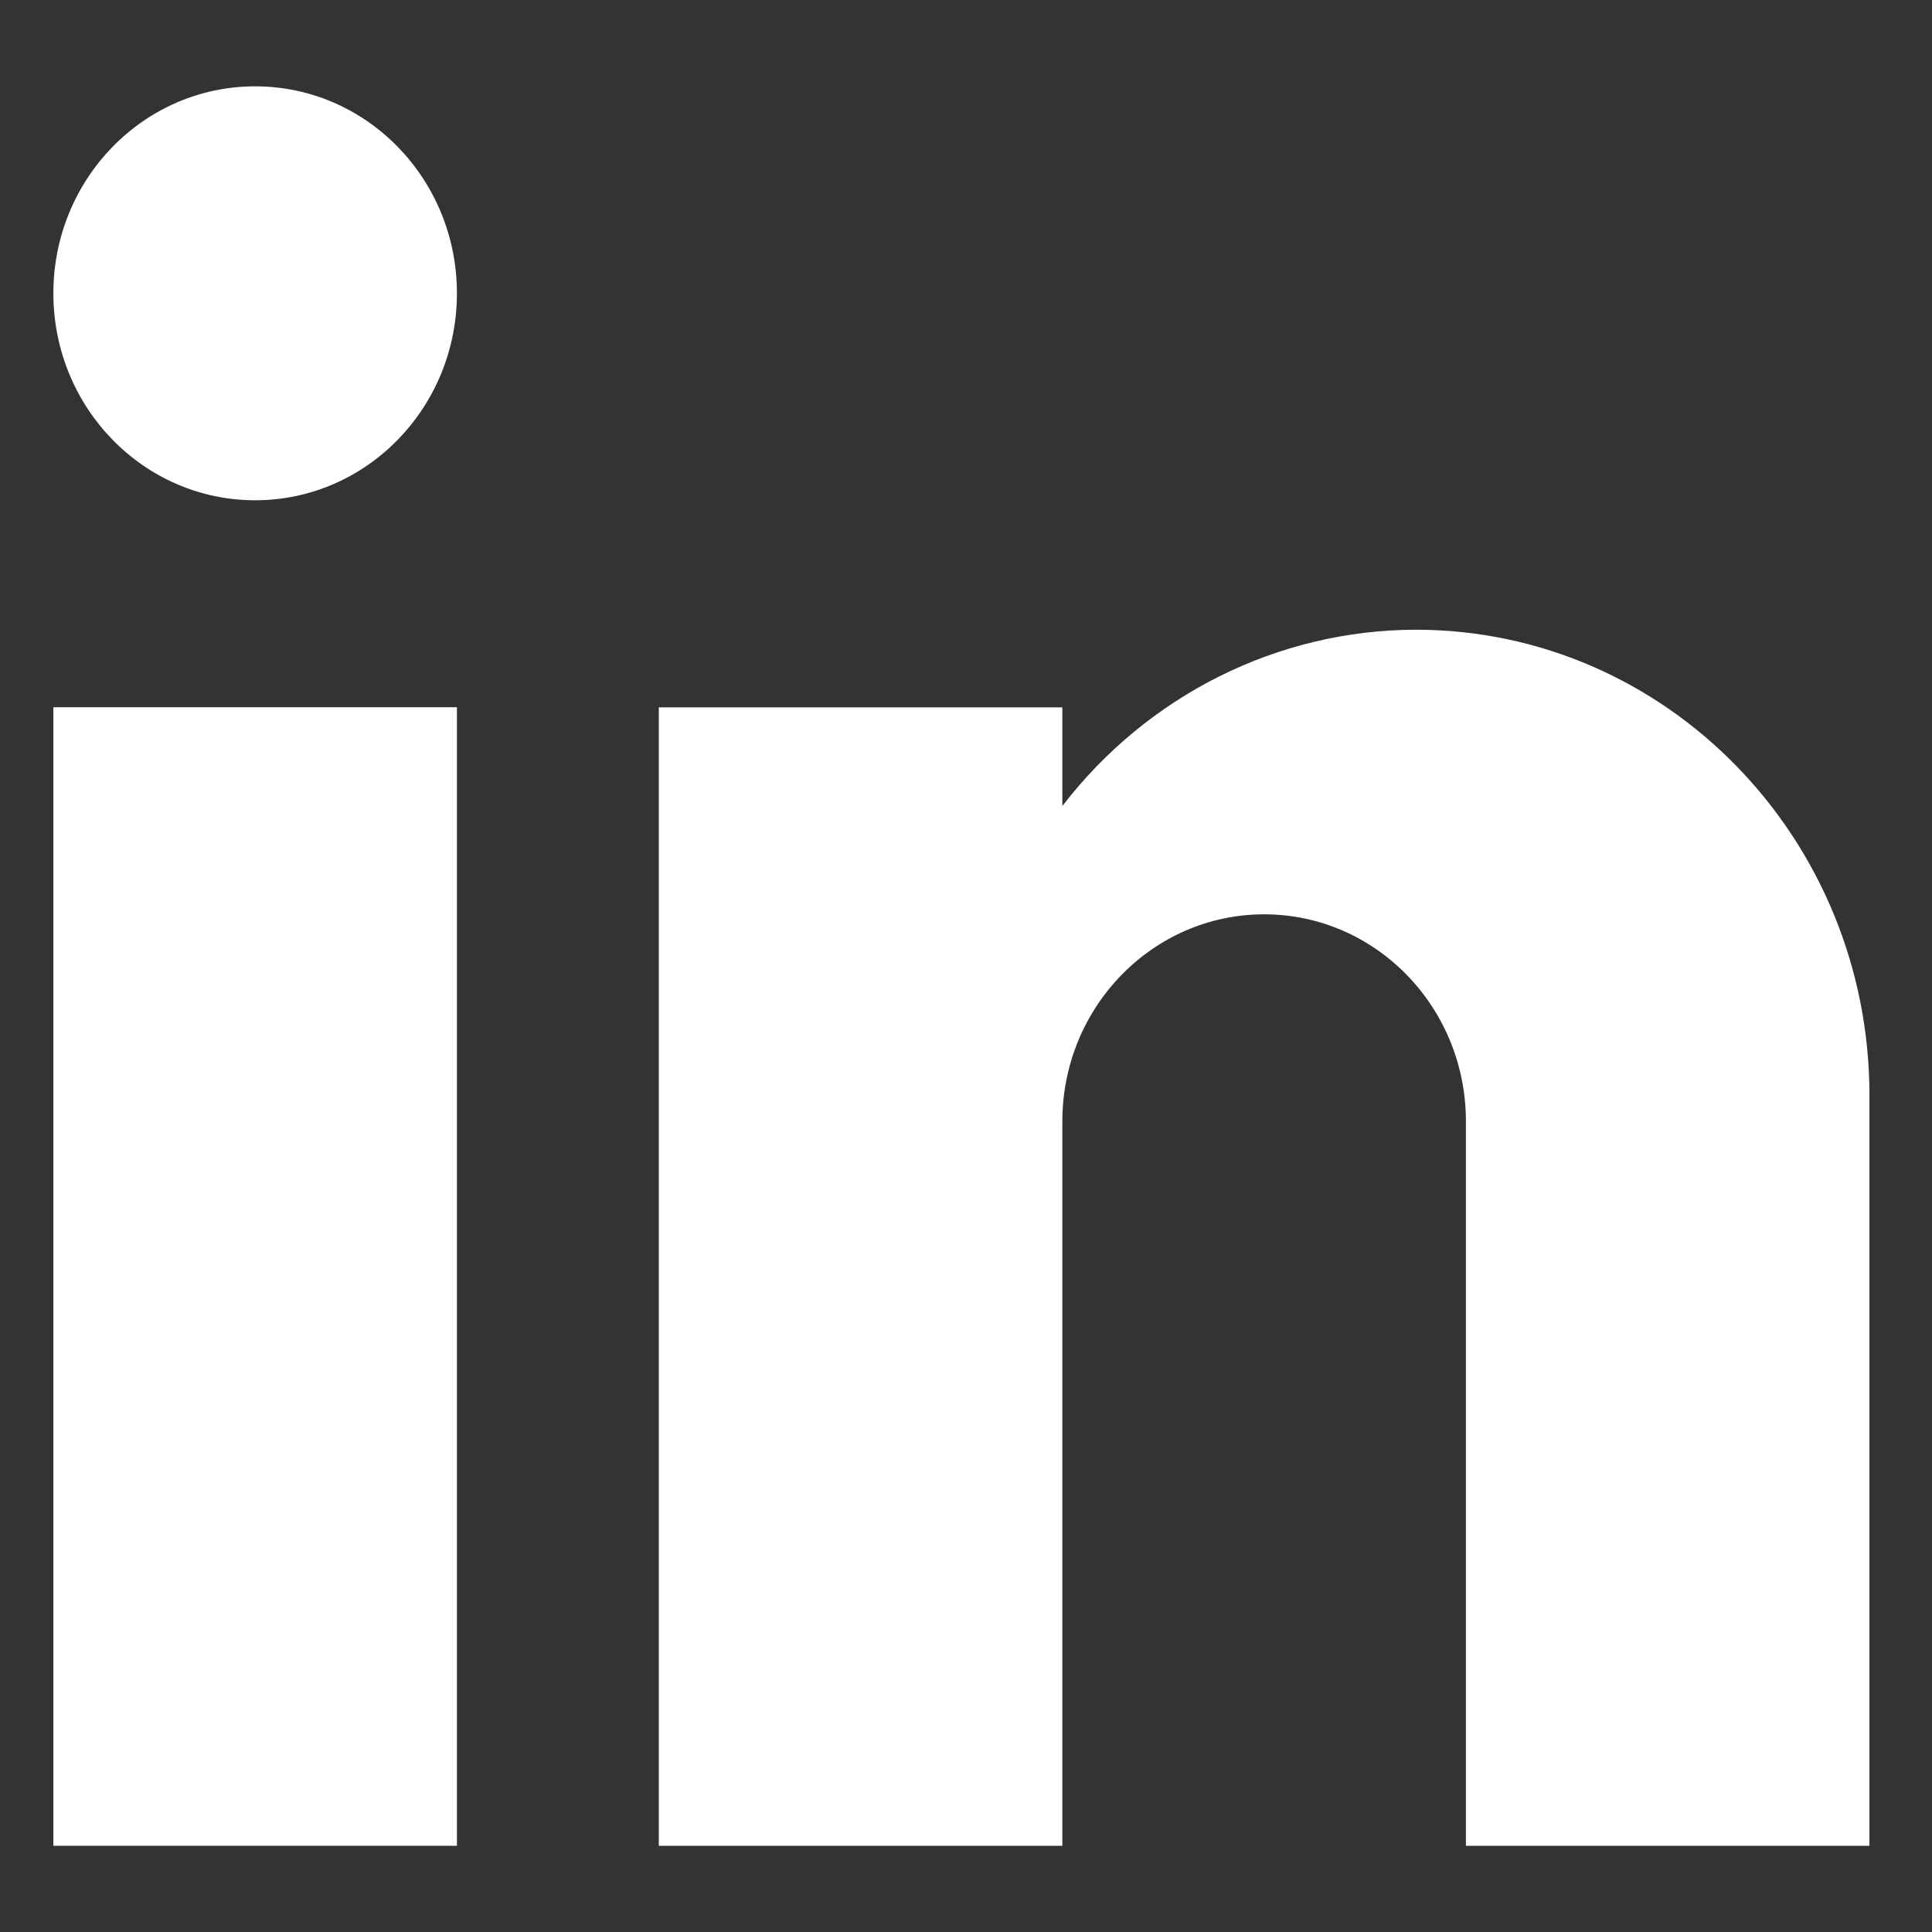 <svg width="16" height="16" viewBox="0 0 16 16" fill="none" xmlns="http://www.w3.org/2000/svg">
<rect x="0" y="0" width="16" height="16" fill="#333333" stroke="none"/>
<path d="M3.784 5.857H0.442V15.286H3.784V5.857Z" fill="white"/>
<path d="M2.113 4.143C3.036 4.143 3.784 3.376 3.784 2.429C3.784 1.482 3.036 0.715 2.113 0.715C1.19 0.715 0.442 1.482 0.442 2.429C0.442 3.376 1.19 4.143 2.113 4.143Z" fill="white"/>
<path d="M11.723 5.215C10.582 5.218 9.505 5.756 8.798 6.675V5.858H5.456V15.286H8.798V9.286C8.798 8.34 9.547 7.572 10.469 7.572C11.392 7.572 12.14 8.34 12.14 9.286V15.286H15.482V9.072C15.482 6.942 13.799 5.215 11.723 5.215Z" fill="white"/>
</svg>
